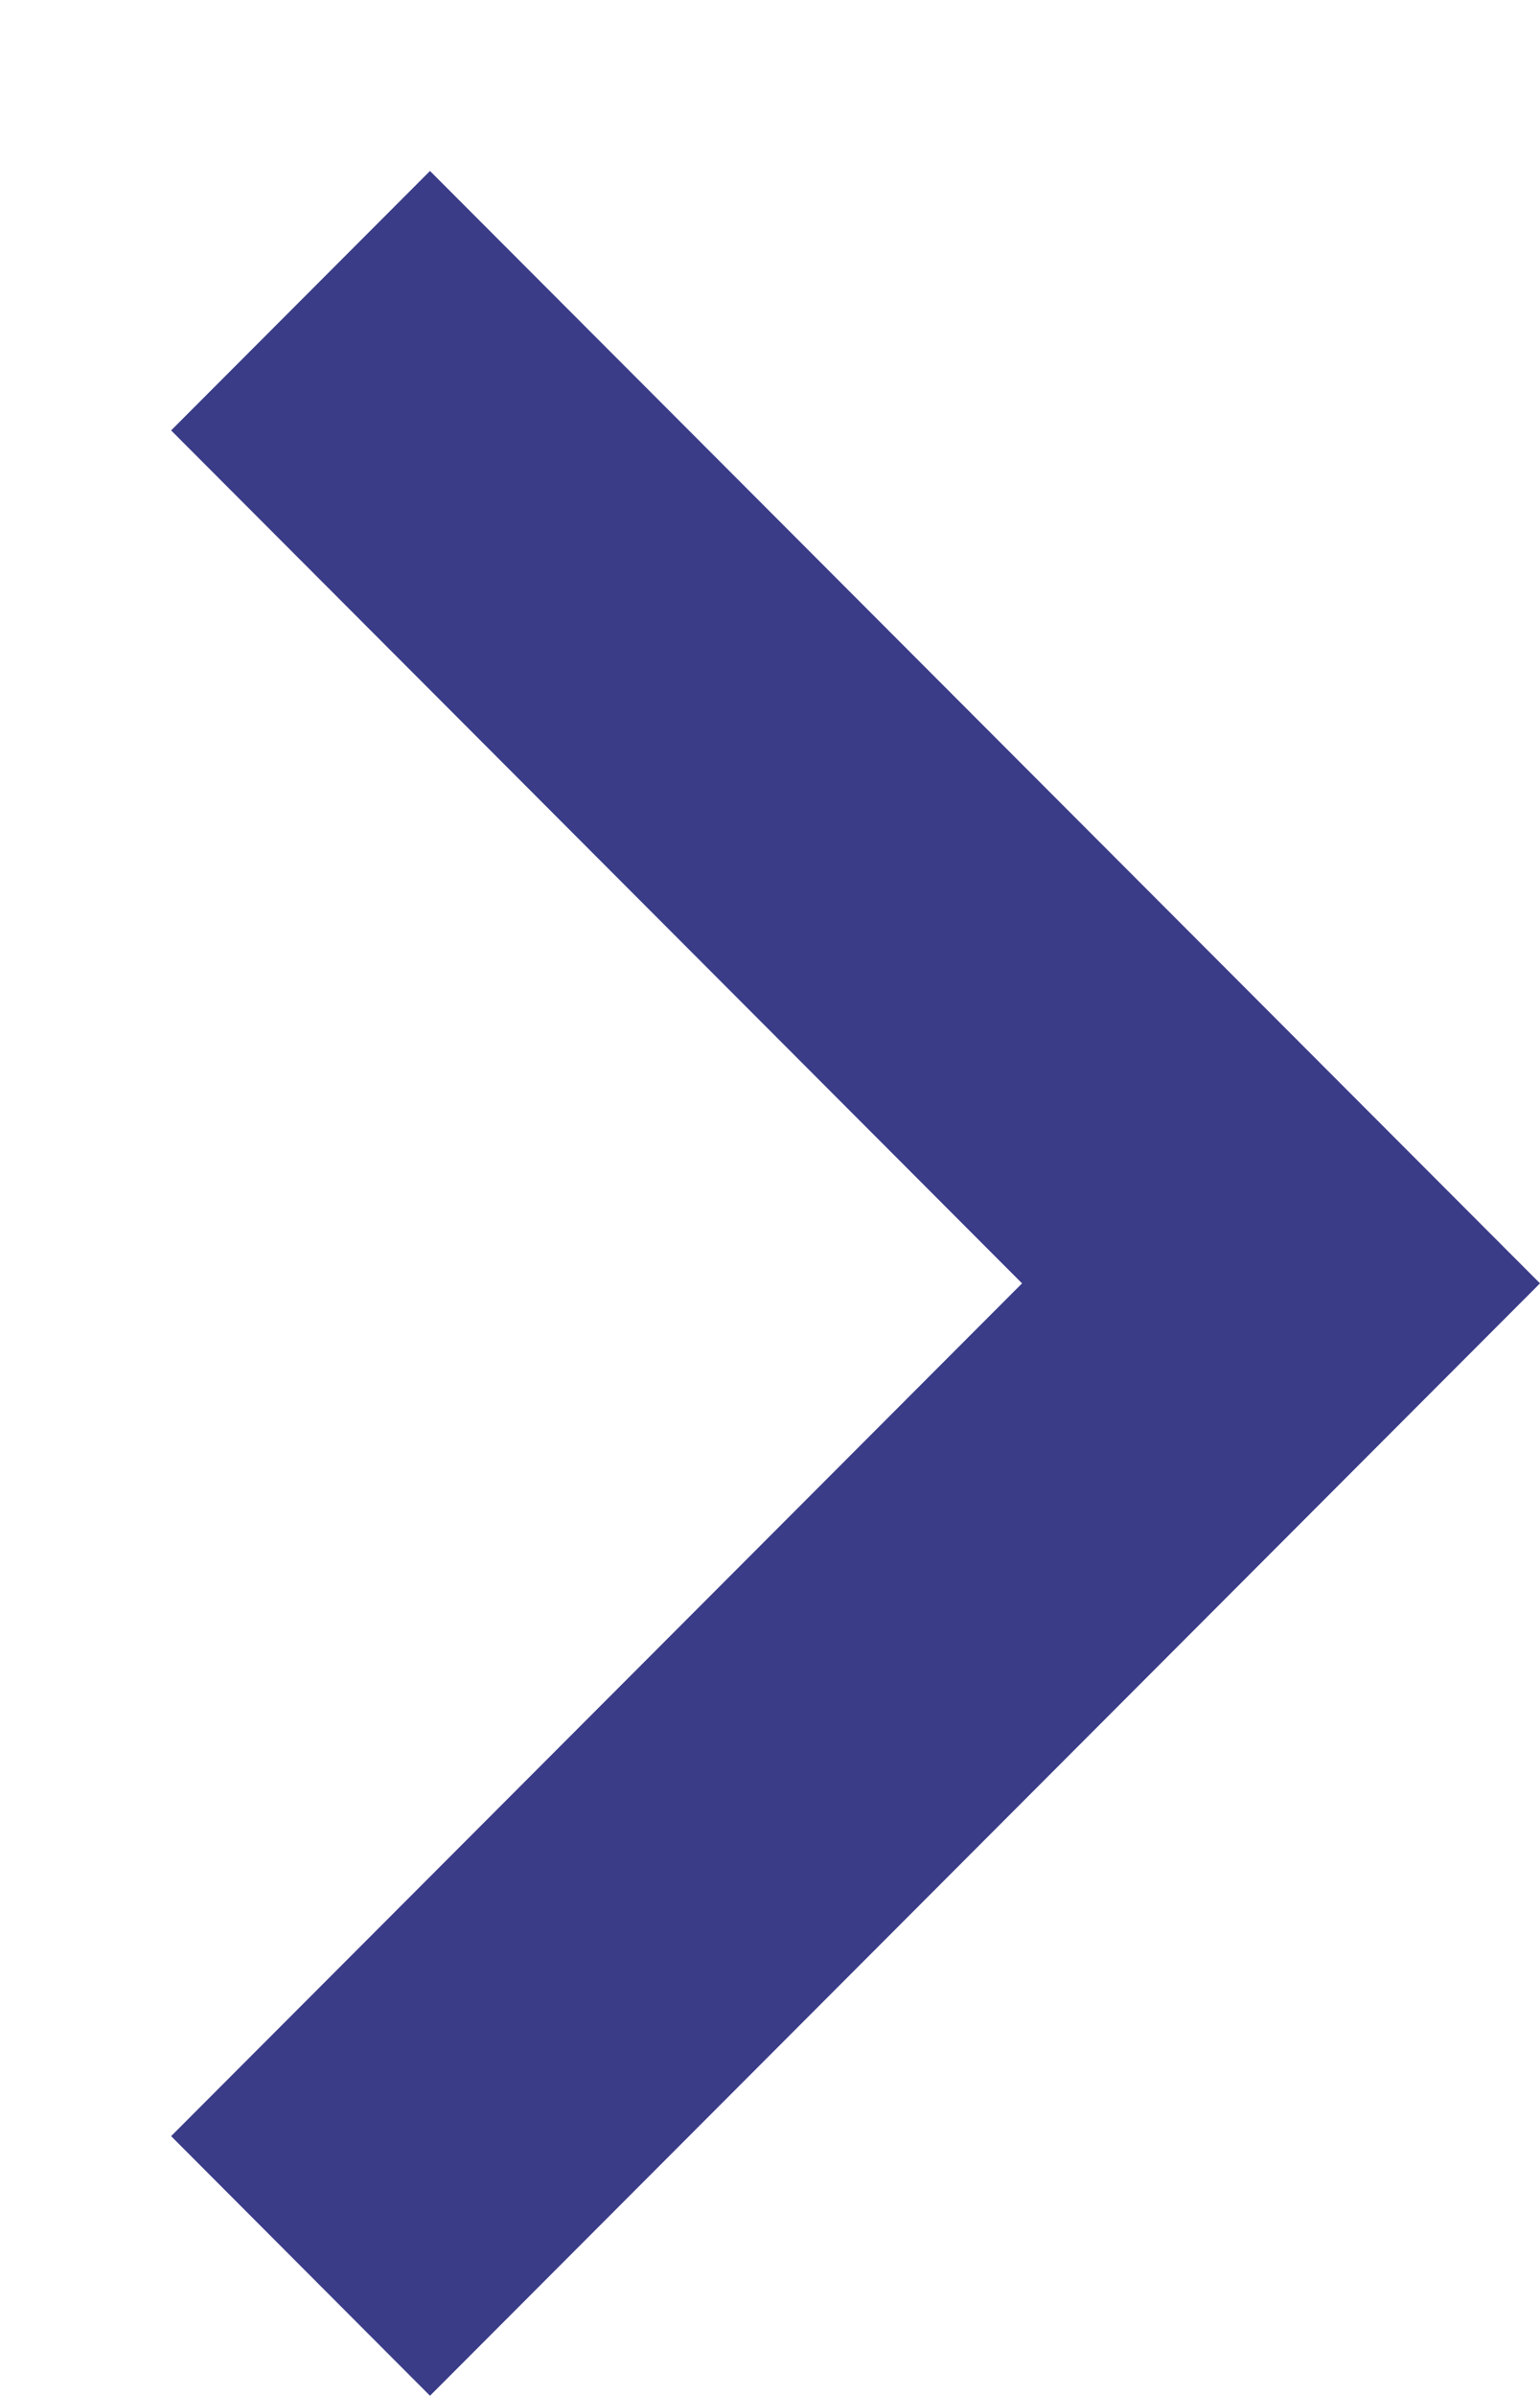 <svg id="SvgjsSvg1035" xmlns="http://www.w3.org/2000/svg" version="1.1" xmlns:xlink="http://www.w3.org/1999/xlink" xmlns:svgjs="http://svgjs.com/svgjs" width="9" height="14" viewBox="0 0 9 14"><title>Forma 1 копия 6</title><desc>Created with Avocode.</desc><defs id="SvgjsDefs1036"></defs><path id="SvgjsPath1037" d="M63.513 485.999L62 487.515L66.973 492.499L62 497.482L63.513 498.999L70 492.499Z " fill="#3a3c88" fill-opacity="1" transform="matrix(1,0,0,1,-61,-485)"></path></svg>